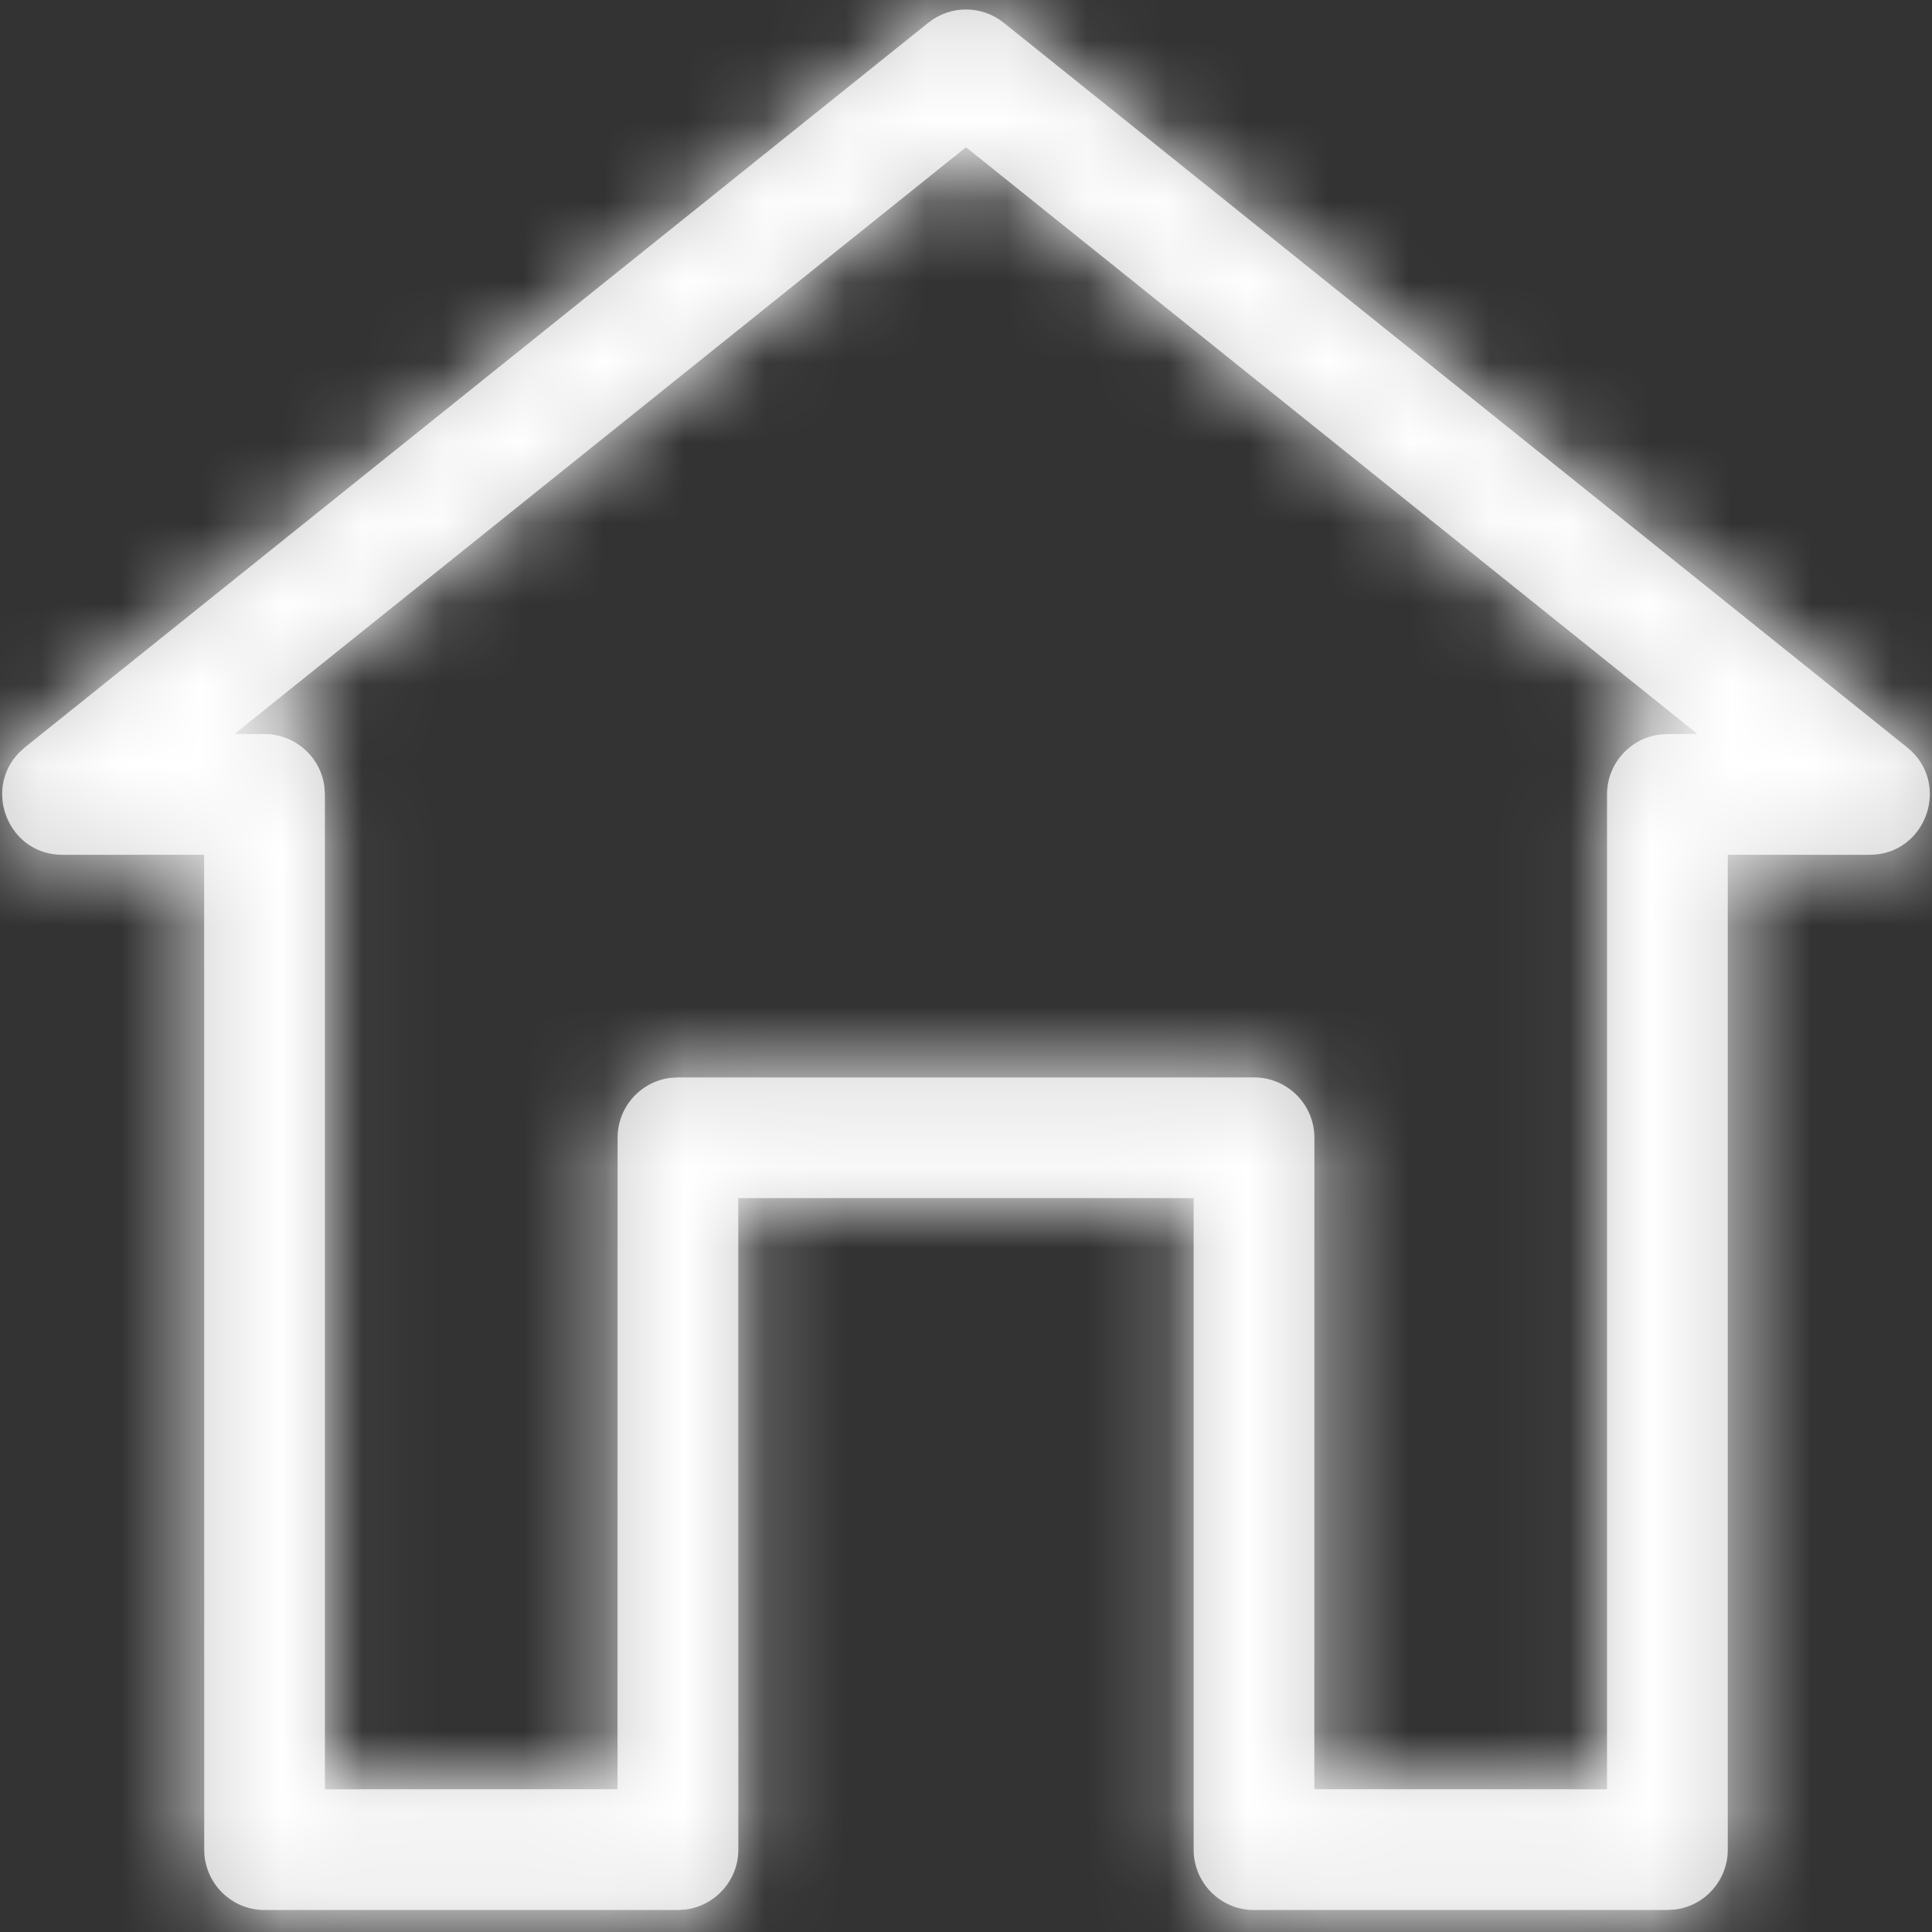<svg xmlns="http://www.w3.org/2000/svg" xmlns:xlink="http://www.w3.org/1999/xlink" width="24" height="24" viewBox="0 0 24 24">
  <rect x="0" y="0" width="24" height="24" fill="#333333" stroke="none"/>
  <defs>
    <path id="home-a" d="M0.309,9.284 L0.233,9.354 C-0.211,9.815 0.105,10.62 0.778,10.619 L2.536,10.618 L2.537,22.977 C2.537,23.391 2.872,23.727 3.287,23.727 L8.422,23.727 L8.523,23.72 C8.889,23.67 9.172,23.356 9.172,22.977 L9.171,14.883 L14.828,14.883 L14.828,22.976 C14.828,23.391 15.163,23.727 15.577,23.727 L20.713,23.727 L20.815,23.72 C21.181,23.671 21.463,23.357 21.463,22.977 L21.463,10.618 L23.222,10.619 C23.93,10.62 24.244,9.728 23.691,9.284 L12.469,0.283 C12.195,0.063 11.805,0.063 11.531,0.283 L0.309,9.284 Z M12,1.829 L21.087,9.118 L20.713,9.119 L20.612,9.126 C20.246,9.175 19.963,9.489 19.963,9.869 L19.963,22.227 L16.327,22.226 L16.328,14.134 C16.328,13.72 15.993,13.384 15.578,13.384 L8.422,13.384 L8.32,13.391 C7.954,13.44 7.672,13.754 7.672,14.134 L7.671,22.226 L4.036,22.227 L4.036,9.869 L4.029,9.767 C3.98,9.401 3.666,9.119 3.286,9.119 L2.912,9.118 L12,1.829 Z"/>
  </defs>
  <g fill="none" fill-rule="evenodd">
    <mask id="home-b" fill="#fff">
      <use xlink:href="#home-a"/>
    </mask>
    <use fill="#CCC" fill-rule="nonzero" xlink:href="#home-a"/>
    <g fill="#FFFFFF" mask="url(#home-b)">
      <rect width="24" height="24"/>
    </g>
  </g>
</svg>

